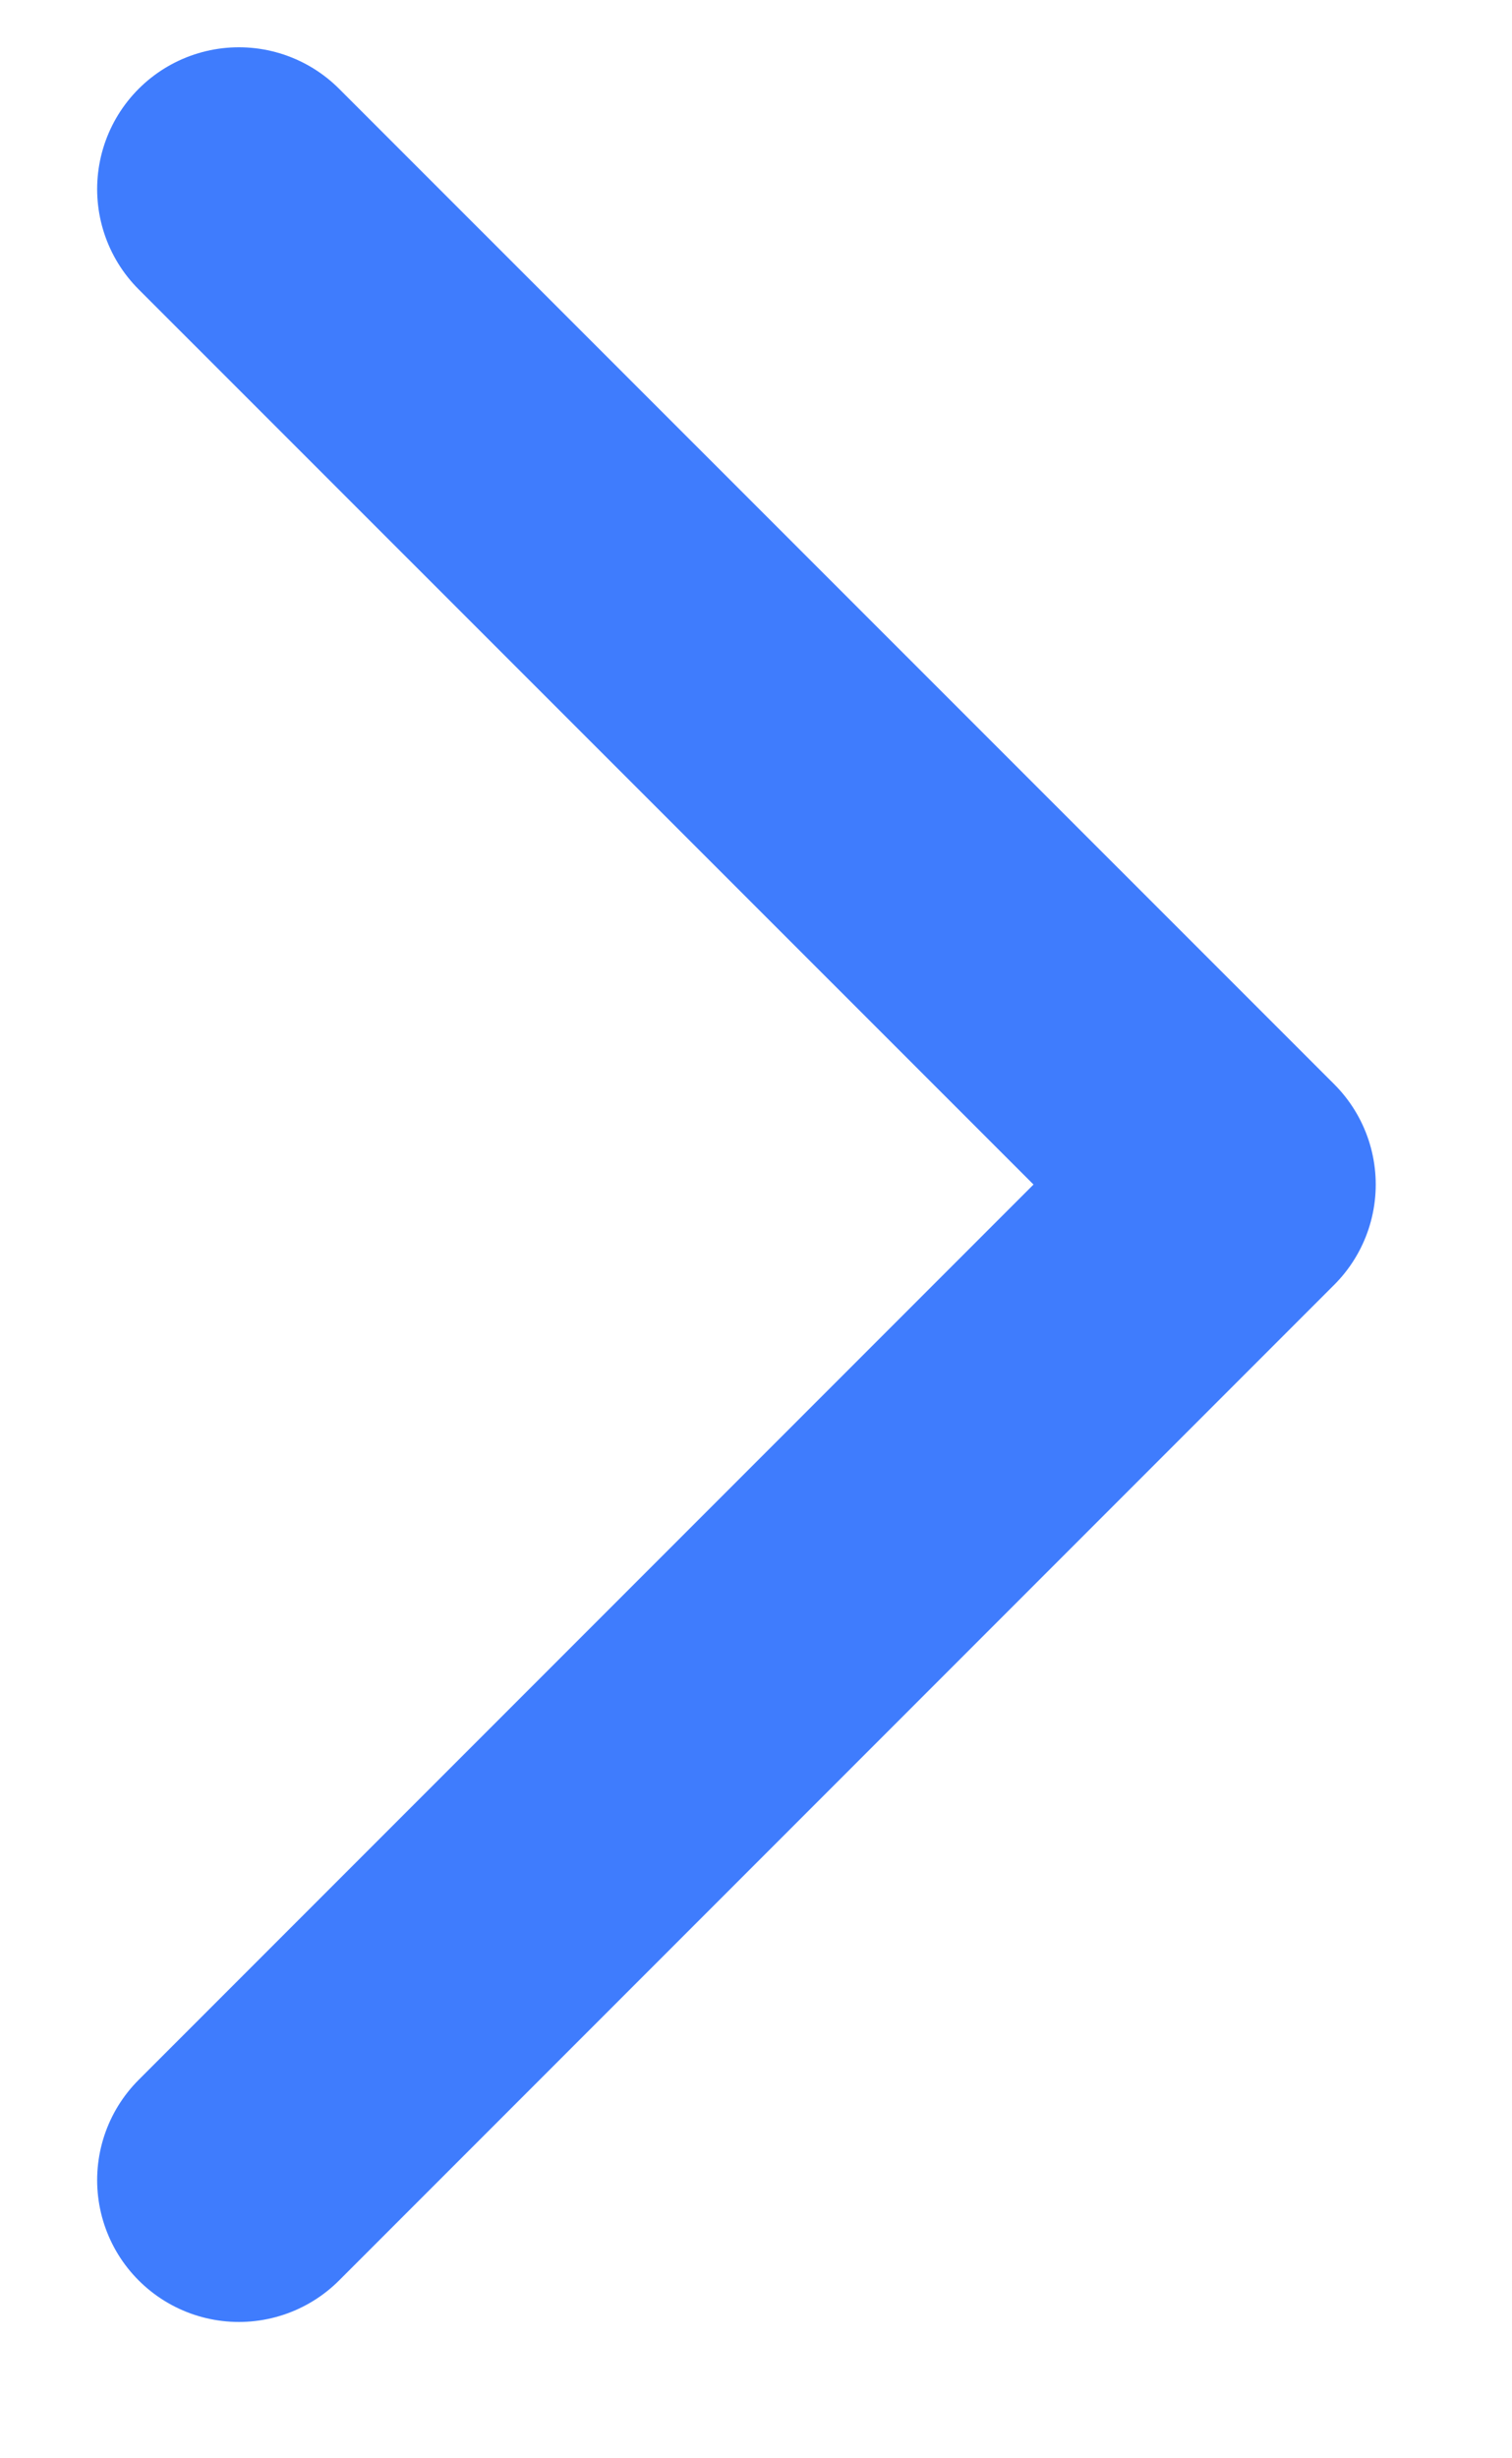 <svg width="8" height="13" viewBox="0 0 8 13" fill="none" xmlns="http://www.w3.org/2000/svg">
<g clip-path="url(#clip0_355_831)">
<path d="M1.264 11.529L6.529 6.264L1.264 1" stroke="#3F7CFD" stroke-width="1.5" stroke-linecap="round" stroke-linejoin="round"/>
</g>
<defs>
<clipPath id="clip0_355_831">
<rect width="8" height="13" fill="white"/>
</clipPath>
</defs>
</svg>
